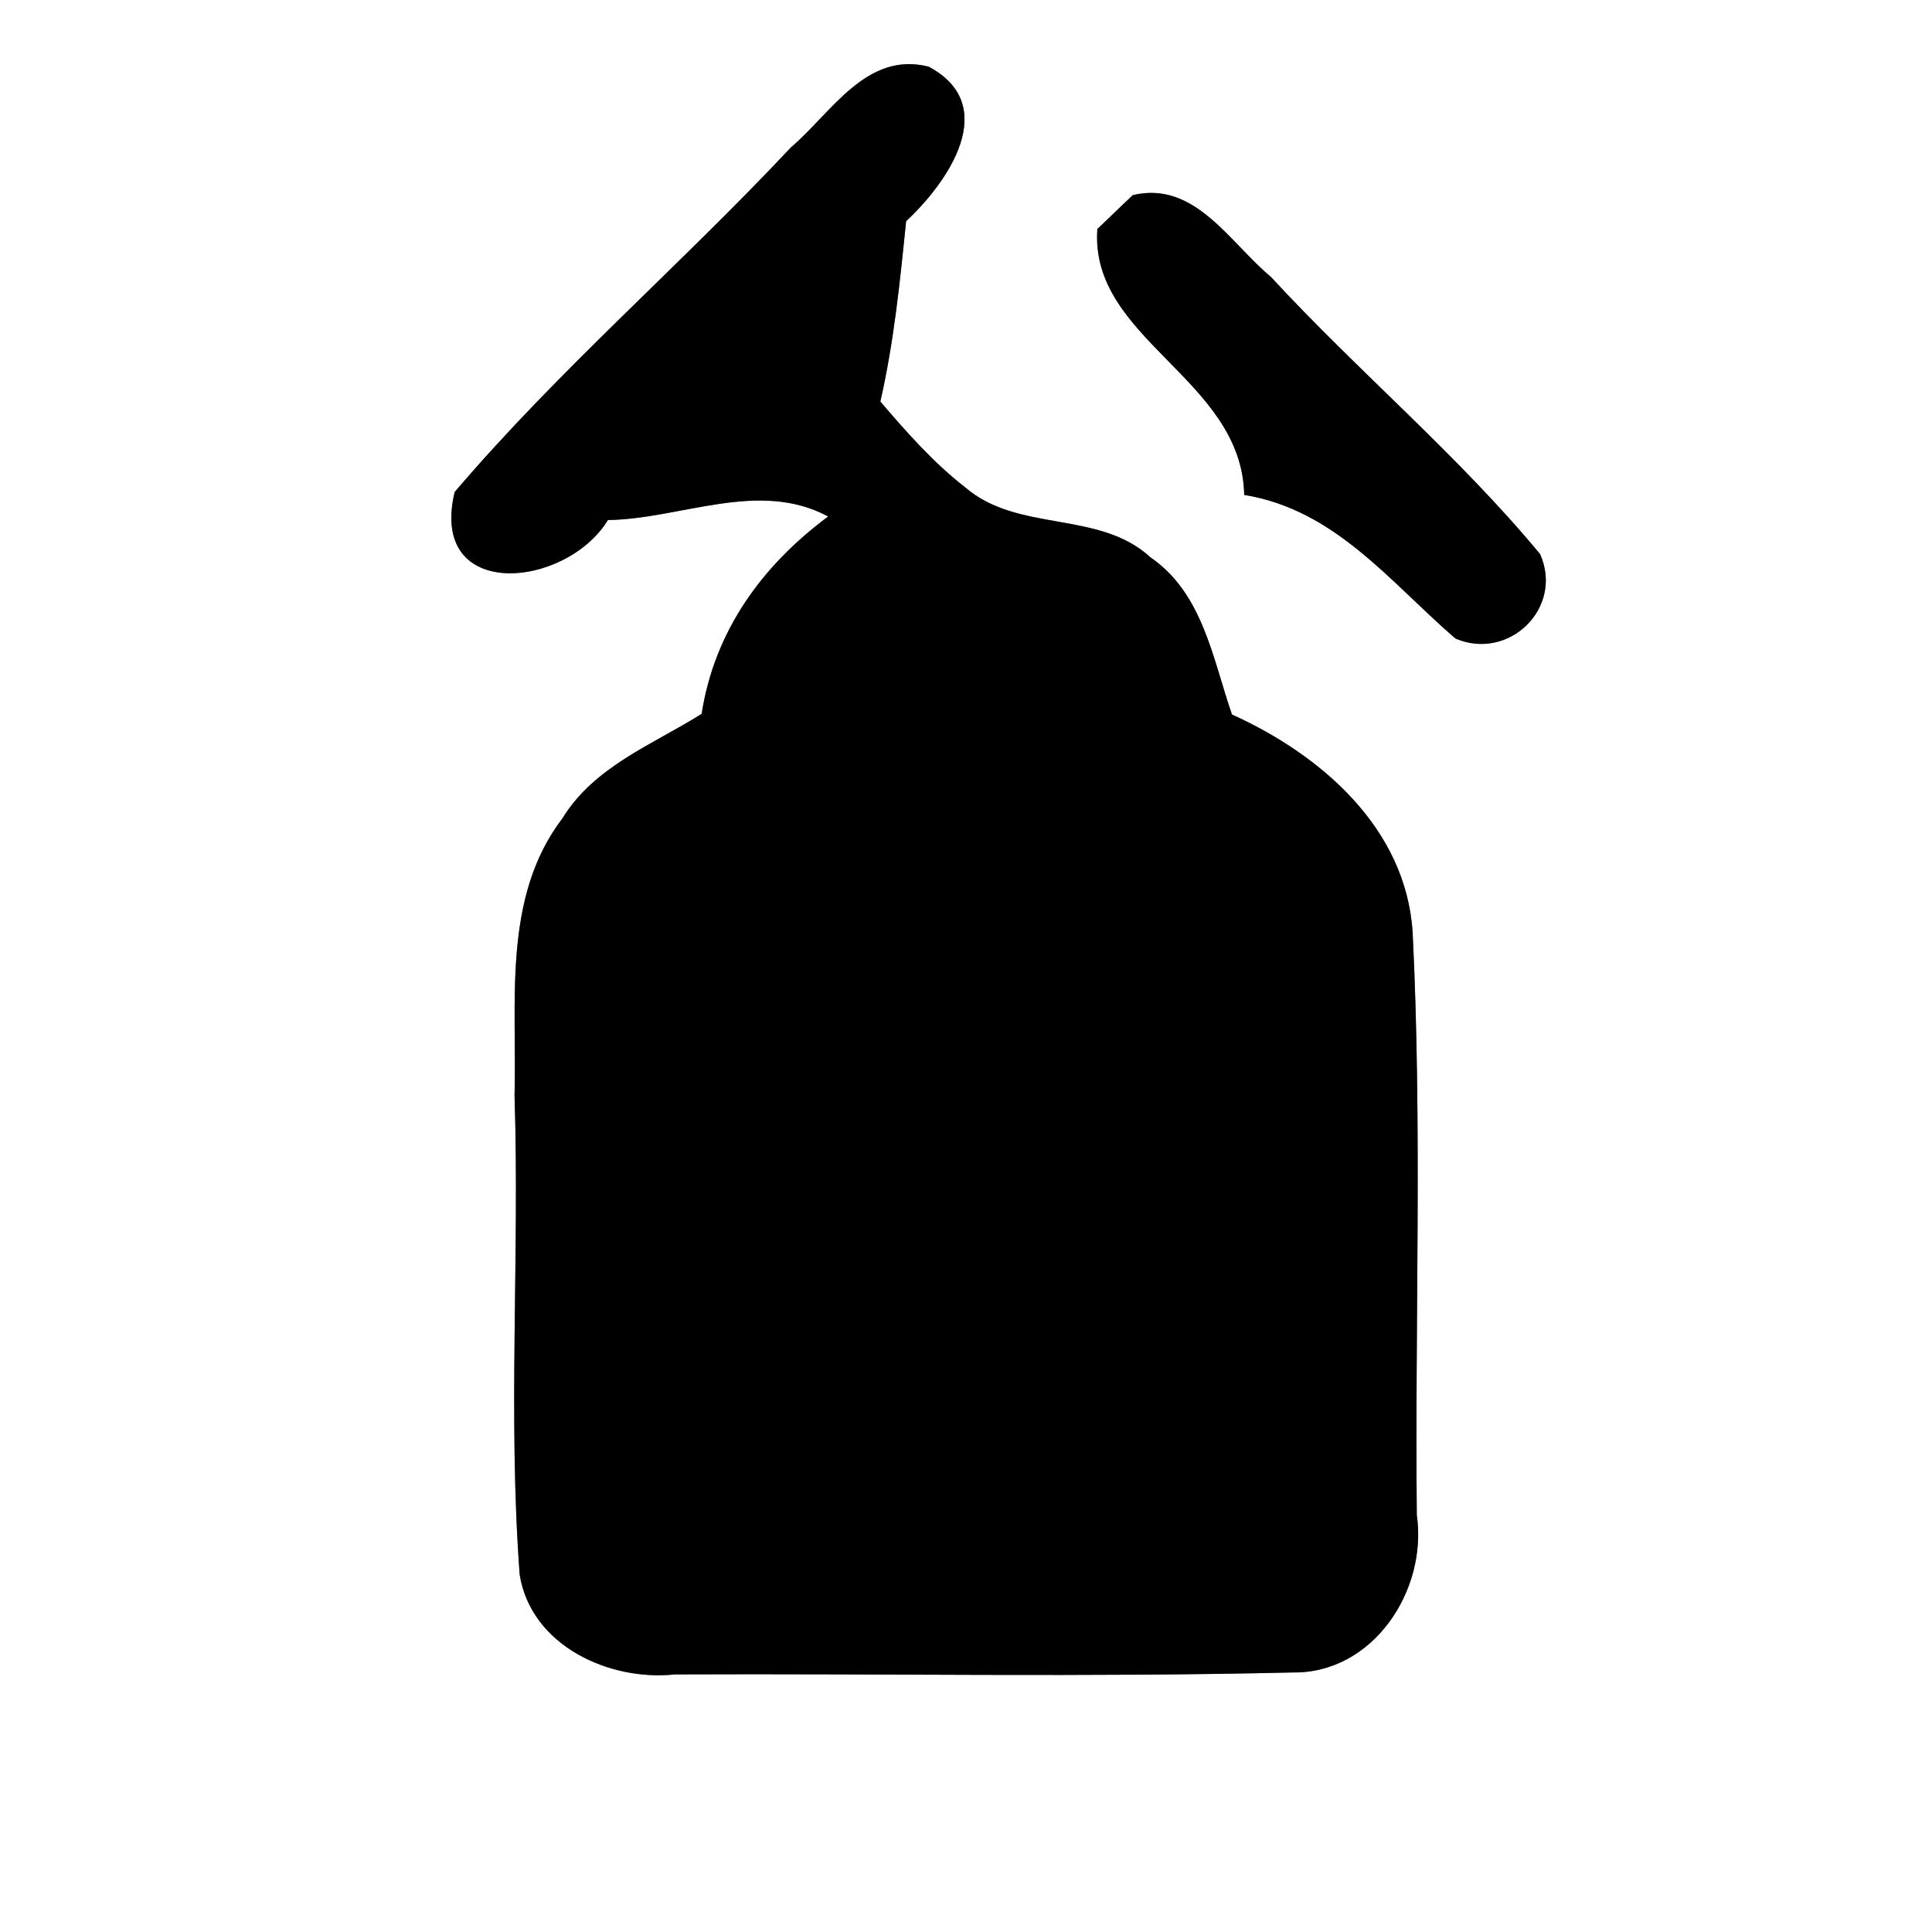 <?xml version="1.0" encoding="UTF-8" ?>
<!DOCTYPE svg PUBLIC "-//W3C//DTD SVG 1.1//EN" "http://www.w3.org/Graphics/SVG/1.1/DTD/svg11.dtd">
<svg width="60pt" height="60pt" viewBox="0 0 60 60" version="1.1" xmlns="http://www.w3.org/2000/svg">
<rect x="0" y="0" width="60" height="60" fill="#808080" stroke="none"/>
<g id="#ffffffff">
<path fill="#ffffff" opacity="1.00" d=" M 0.00 0.00 L 60.00 0.00 L 60.00 60.00 L 0.00 60.00 L 0.00 0.00 M 24.56 4.58 C 21.15 8.22 17.35 11.49 14.12 15.28 C 13.30 18.70 17.57 18.29 18.88 16.15 C 21.14 16.12 23.56 14.88 25.72 16.04 C 23.66 17.57 22.19 19.60 21.79 22.17 C 20.26 23.13 18.46 23.80 17.47 25.41 C 15.59 27.87 16.06 31.13 15.98 34.03 C 16.14 38.99 15.77 43.96 16.14 48.91 C 16.50 51.11 18.92 52.22 20.97 52.00 C 27.36 51.97 33.75 52.09 40.14 51.94 C 42.64 51.98 44.34 49.39 44.00 47.05 C 43.94 41.02 44.17 34.97 43.87 28.95 C 43.66 25.71 41.02 23.44 38.26 22.19 C 37.66 20.46 37.36 18.43 35.73 17.31 C 34.14 15.84 31.62 16.55 29.98 15.14 C 28.99 14.37 28.15 13.42 27.34 12.47 C 27.76 10.63 27.95 8.75 28.14 6.87 C 29.45 5.65 31.09 3.27 28.84 2.07 C 26.90 1.58 25.82 3.51 24.56 4.58 M 35.18 6.06 C 34.90 6.32 34.36 6.85 34.08 7.11 C 33.83 10.54 38.57 11.76 38.64 15.37 C 41.47 15.83 43.17 18.08 45.20 19.83 C 46.86 20.54 48.57 18.88 47.83 17.21 C 45.28 14.13 42.18 11.54 39.47 8.60 C 38.19 7.54 37.11 5.60 35.18 6.06 Z" />
</g>
<g id="#000000ff">
<path fill="#000000" opacity="1.00" d=" M 24.56 4.58 C 25.82 3.51 26.90 1.58 28.84 2.07 C 31.09 3.27 29.45 5.65 28.14 6.87 C 27.95 8.75 27.76 10.63 27.34 12.47 C 28.15 13.42 28.99 14.37 29.98 15.14 C 31.62 16.55 34.14 15.84 35.73 17.31 C 37.36 18.43 37.66 20.46 38.26 22.19 C 41.02 23.44 43.66 25.71 43.87 28.95 C 44.17 34.97 43.94 41.02 44.00 47.05 C 44.34 49.39 42.64 51.98 40.14 51.94 C 33.75 52.09 27.36 51.97 20.97 52.00 C 18.92 52.22 16.50 51.11 16.14 48.91 C 15.77 43.96 16.14 38.99 15.98 34.03 C 16.06 31.13 15.59 27.87 17.47 25.41 C 18.46 23.80 20.26 23.13 21.79 22.17 C 22.19 19.60 23.66 17.57 25.72 16.04 C 23.56 14.88 21.14 16.12 18.88 16.15 C 17.57 18.29 13.30 18.70 14.12 15.28 C 17.35 11.49 21.15 8.22 24.56 4.58 Z" />
<path fill="#000000" opacity="1.00" d=" M 35.18 6.06 C 37.11 5.60 38.19 7.54 39.47 8.60 C 42.18 11.54 45.28 14.13 47.83 17.21 C 48.57 18.88 46.86 20.54 45.20 19.83 C 43.17 18.08 41.47 15.83 38.64 15.37 C 38.57 11.76 33.83 10.54 34.08 7.11 C 34.36 6.85 34.90 6.32 35.18 6.06 Z" />
</g>
</svg>
